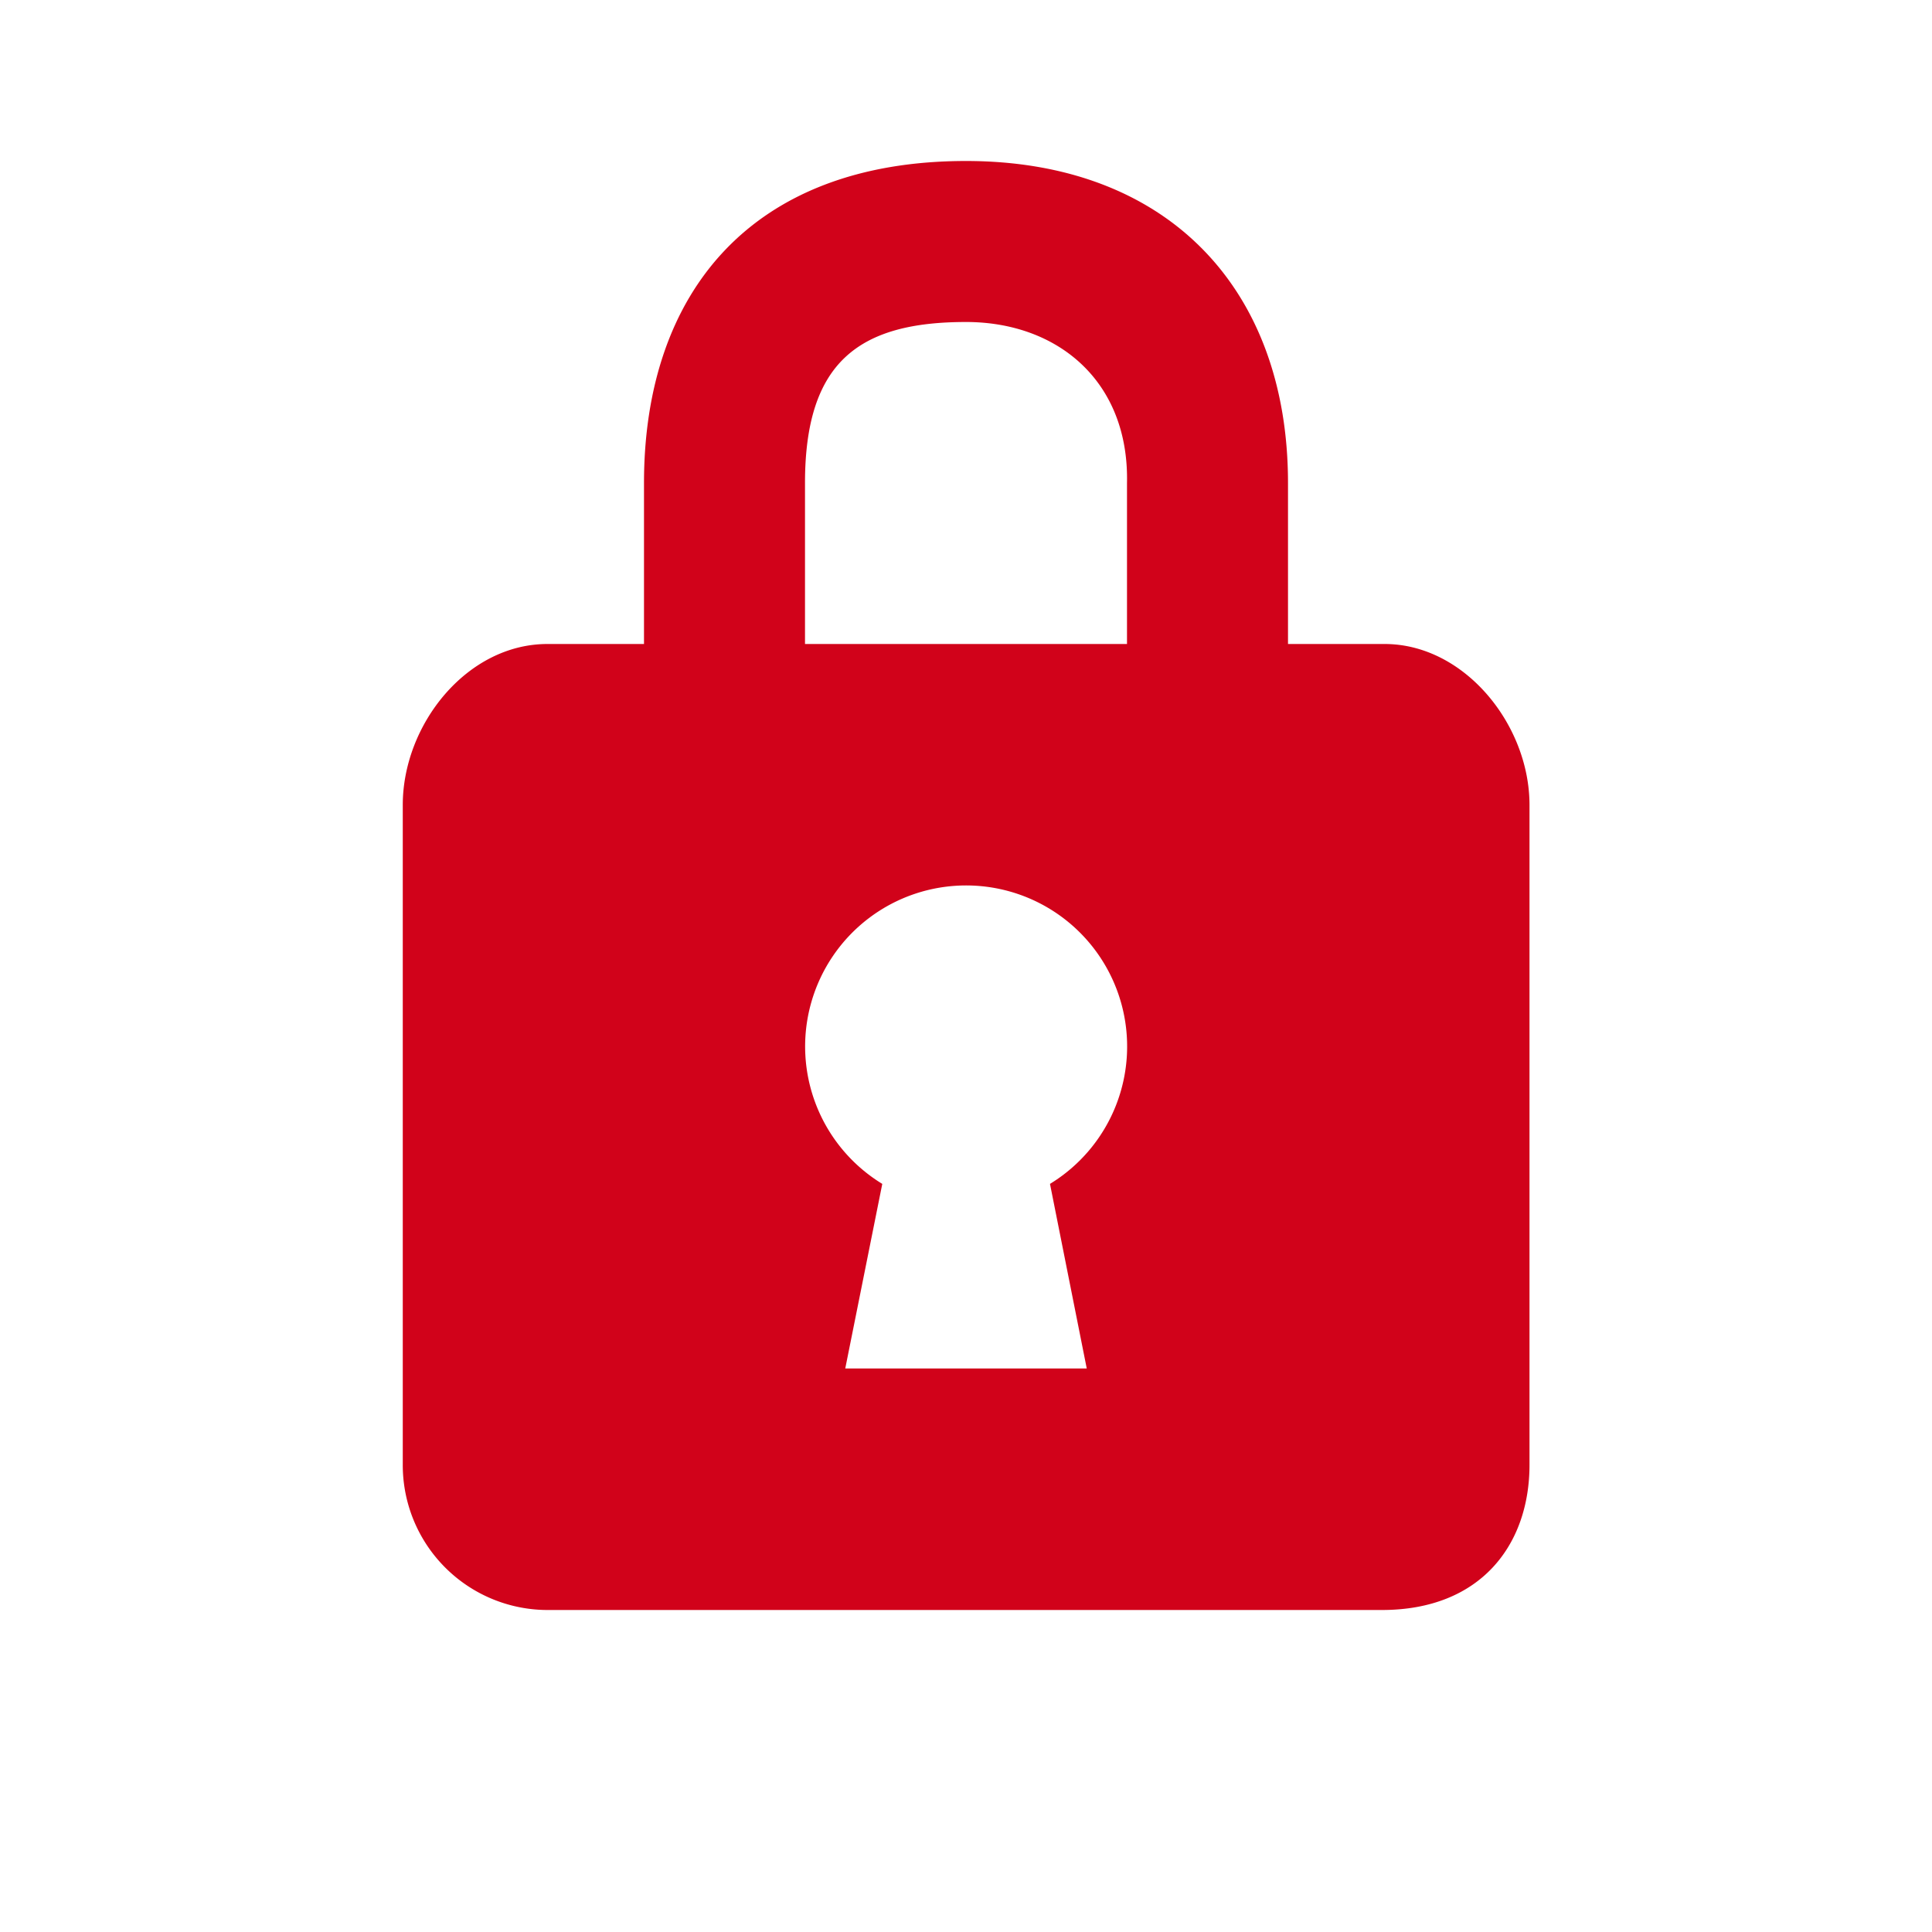 <svg xmlns="http://www.w3.org/2000/svg" viewBox="0 0 72 72">
  <title>meeting_room_unavailable</title>
  <g id="Layer_2" data-name="Layer 2">
    <g id="Icons">
      <g>
        <rect width="72" height="72" style="fill: #fff;opacity: 0"/>
        <path d="M51.6,24H48V18c0-7.25-4.5-12-12-12-8,0-12,4.91-12,12v6H20.4c-3,0-5.39,3-5.39,6V54.59A5.4,5.4,0,0,0,20.4,60H51.5C55.19,60,57,57.56,57,54.59V30C57,27,54.57,24,51.6,24ZM40.5,51h-9l1.38-6.88a6,6,0,1,1,6.25,0ZM42,24H30V18c0-4.5,2-6,6-6,3.42,0,6.08,2.21,6,6Z" style="fill: #d1021a"/>
      </g>
    </g>
  </g>
</svg>
